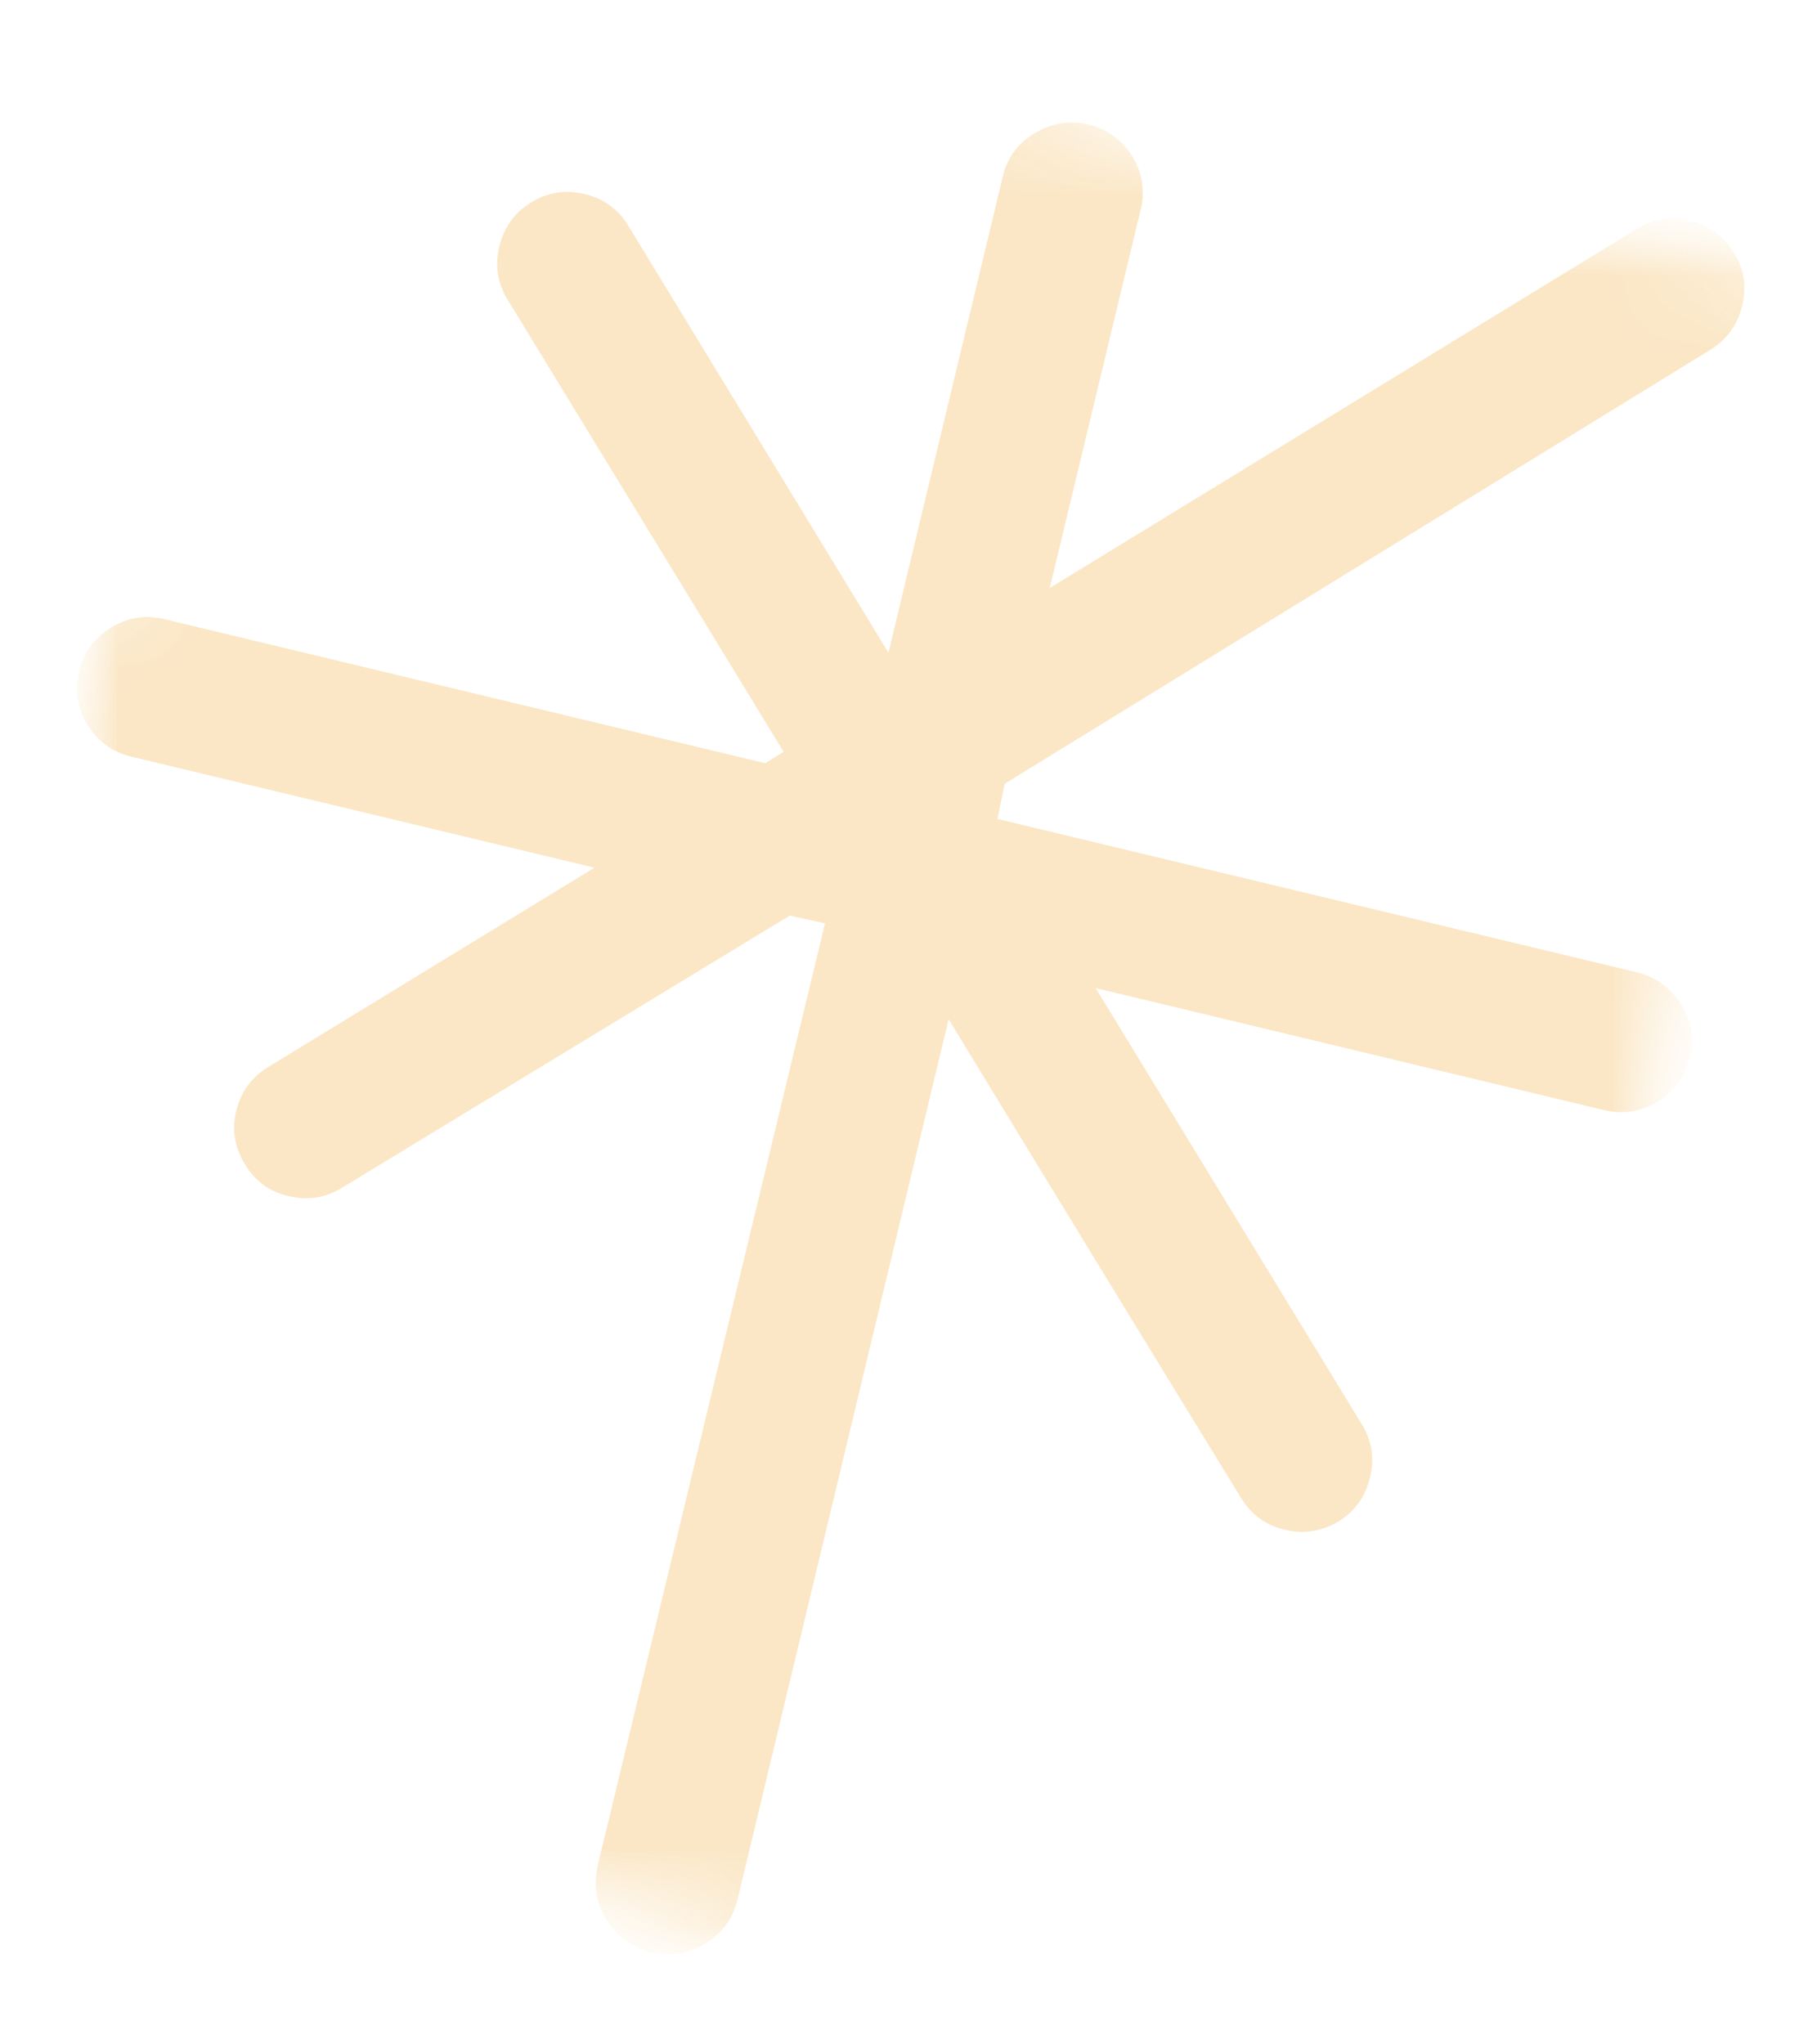 <svg width="23" height="26" viewBox="0 0 23 26" fill="none" xmlns="http://www.w3.org/2000/svg">
<mask id="mask0_1_142" style="mask-type:luminance" maskUnits="userSpaceOnUse" x="0" y="0" width="23" height="26">
<path d="M0.333 0.667H23V26H0.333V0.667Z" fill="white"/>
</mask>
<g mask="url(#mask0_1_142)">
<mask id="mask1_1_142" style="mask-type:luminance" maskUnits="userSpaceOnUse" x="-3" y="-2" width="27" height="29">
<path d="M3.062 -1.187L23.552 3.26L18.469 26.677L-2.021 22.229L3.062 -1.187Z" fill="white"/>
</mask>
<g mask="url(#mask1_1_142)">
<mask id="mask2_1_142" style="mask-type:luminance" maskUnits="userSpaceOnUse" x="-3" y="-1" width="27" height="28">
<path d="M-2.089 22.537L18.401 26.984L23.484 3.568L2.995 -0.88L-2.089 22.537Z" fill="white"/>
</mask>
<g mask="url(#mask2_1_142)">
<path d="M7.604 23.729L10.495 11.745L10.047 11.646L4.349 15.109C4.135 15.24 3.911 15.271 3.667 15.214C3.427 15.156 3.24 15.021 3.115 14.807C2.984 14.594 2.948 14.37 3.005 14.13C3.068 13.885 3.198 13.703 3.411 13.573L7.562 11.037L1.672 9.625C1.432 9.568 1.245 9.432 1.115 9.224C0.984 9.01 0.948 8.786 1.005 8.542C1.062 8.302 1.198 8.115 1.411 7.984C1.625 7.854 1.849 7.818 2.089 7.875L9.734 9.708L9.969 9.563L6.458 3.813C6.328 3.599 6.292 3.37 6.354 3.13C6.411 2.891 6.547 2.703 6.76 2.573C6.969 2.443 7.198 2.411 7.437 2.469C7.682 2.526 7.865 2.661 7.995 2.875L11.302 8.302L12.771 2.188C12.844 1.958 12.984 1.792 13.193 1.677C13.396 1.563 13.615 1.531 13.844 1.583C14.073 1.641 14.255 1.766 14.385 1.958C14.516 2.156 14.562 2.37 14.526 2.604L13.354 7.479L20.823 2.911C21.037 2.781 21.26 2.745 21.5 2.807C21.745 2.865 21.927 3 22.057 3.214C22.188 3.422 22.224 3.651 22.162 3.891C22.104 4.13 21.969 4.318 21.76 4.448L12.781 9.969L12.688 10.417L20.833 12.37C21.073 12.432 21.255 12.568 21.385 12.776C21.516 12.99 21.552 13.214 21.495 13.458C21.432 13.698 21.297 13.885 21.088 14.016C20.875 14.141 20.646 14.177 20.406 14.12L13.938 12.568L17.323 18.115C17.453 18.328 17.49 18.557 17.427 18.797C17.37 19.037 17.234 19.224 17.026 19.354C16.812 19.479 16.583 19.516 16.344 19.458C16.104 19.401 15.917 19.266 15.787 19.052C14.537 17.016 13.297 14.984 12.068 12.964L9.385 24.151C9.328 24.396 9.193 24.583 8.979 24.719C8.76 24.849 8.531 24.891 8.286 24.833C8.042 24.771 7.849 24.635 7.719 24.422C7.583 24.208 7.547 23.979 7.604 23.729Z" fill="#FBE7C6"/>
</g>
</g>
</g>
</svg>
